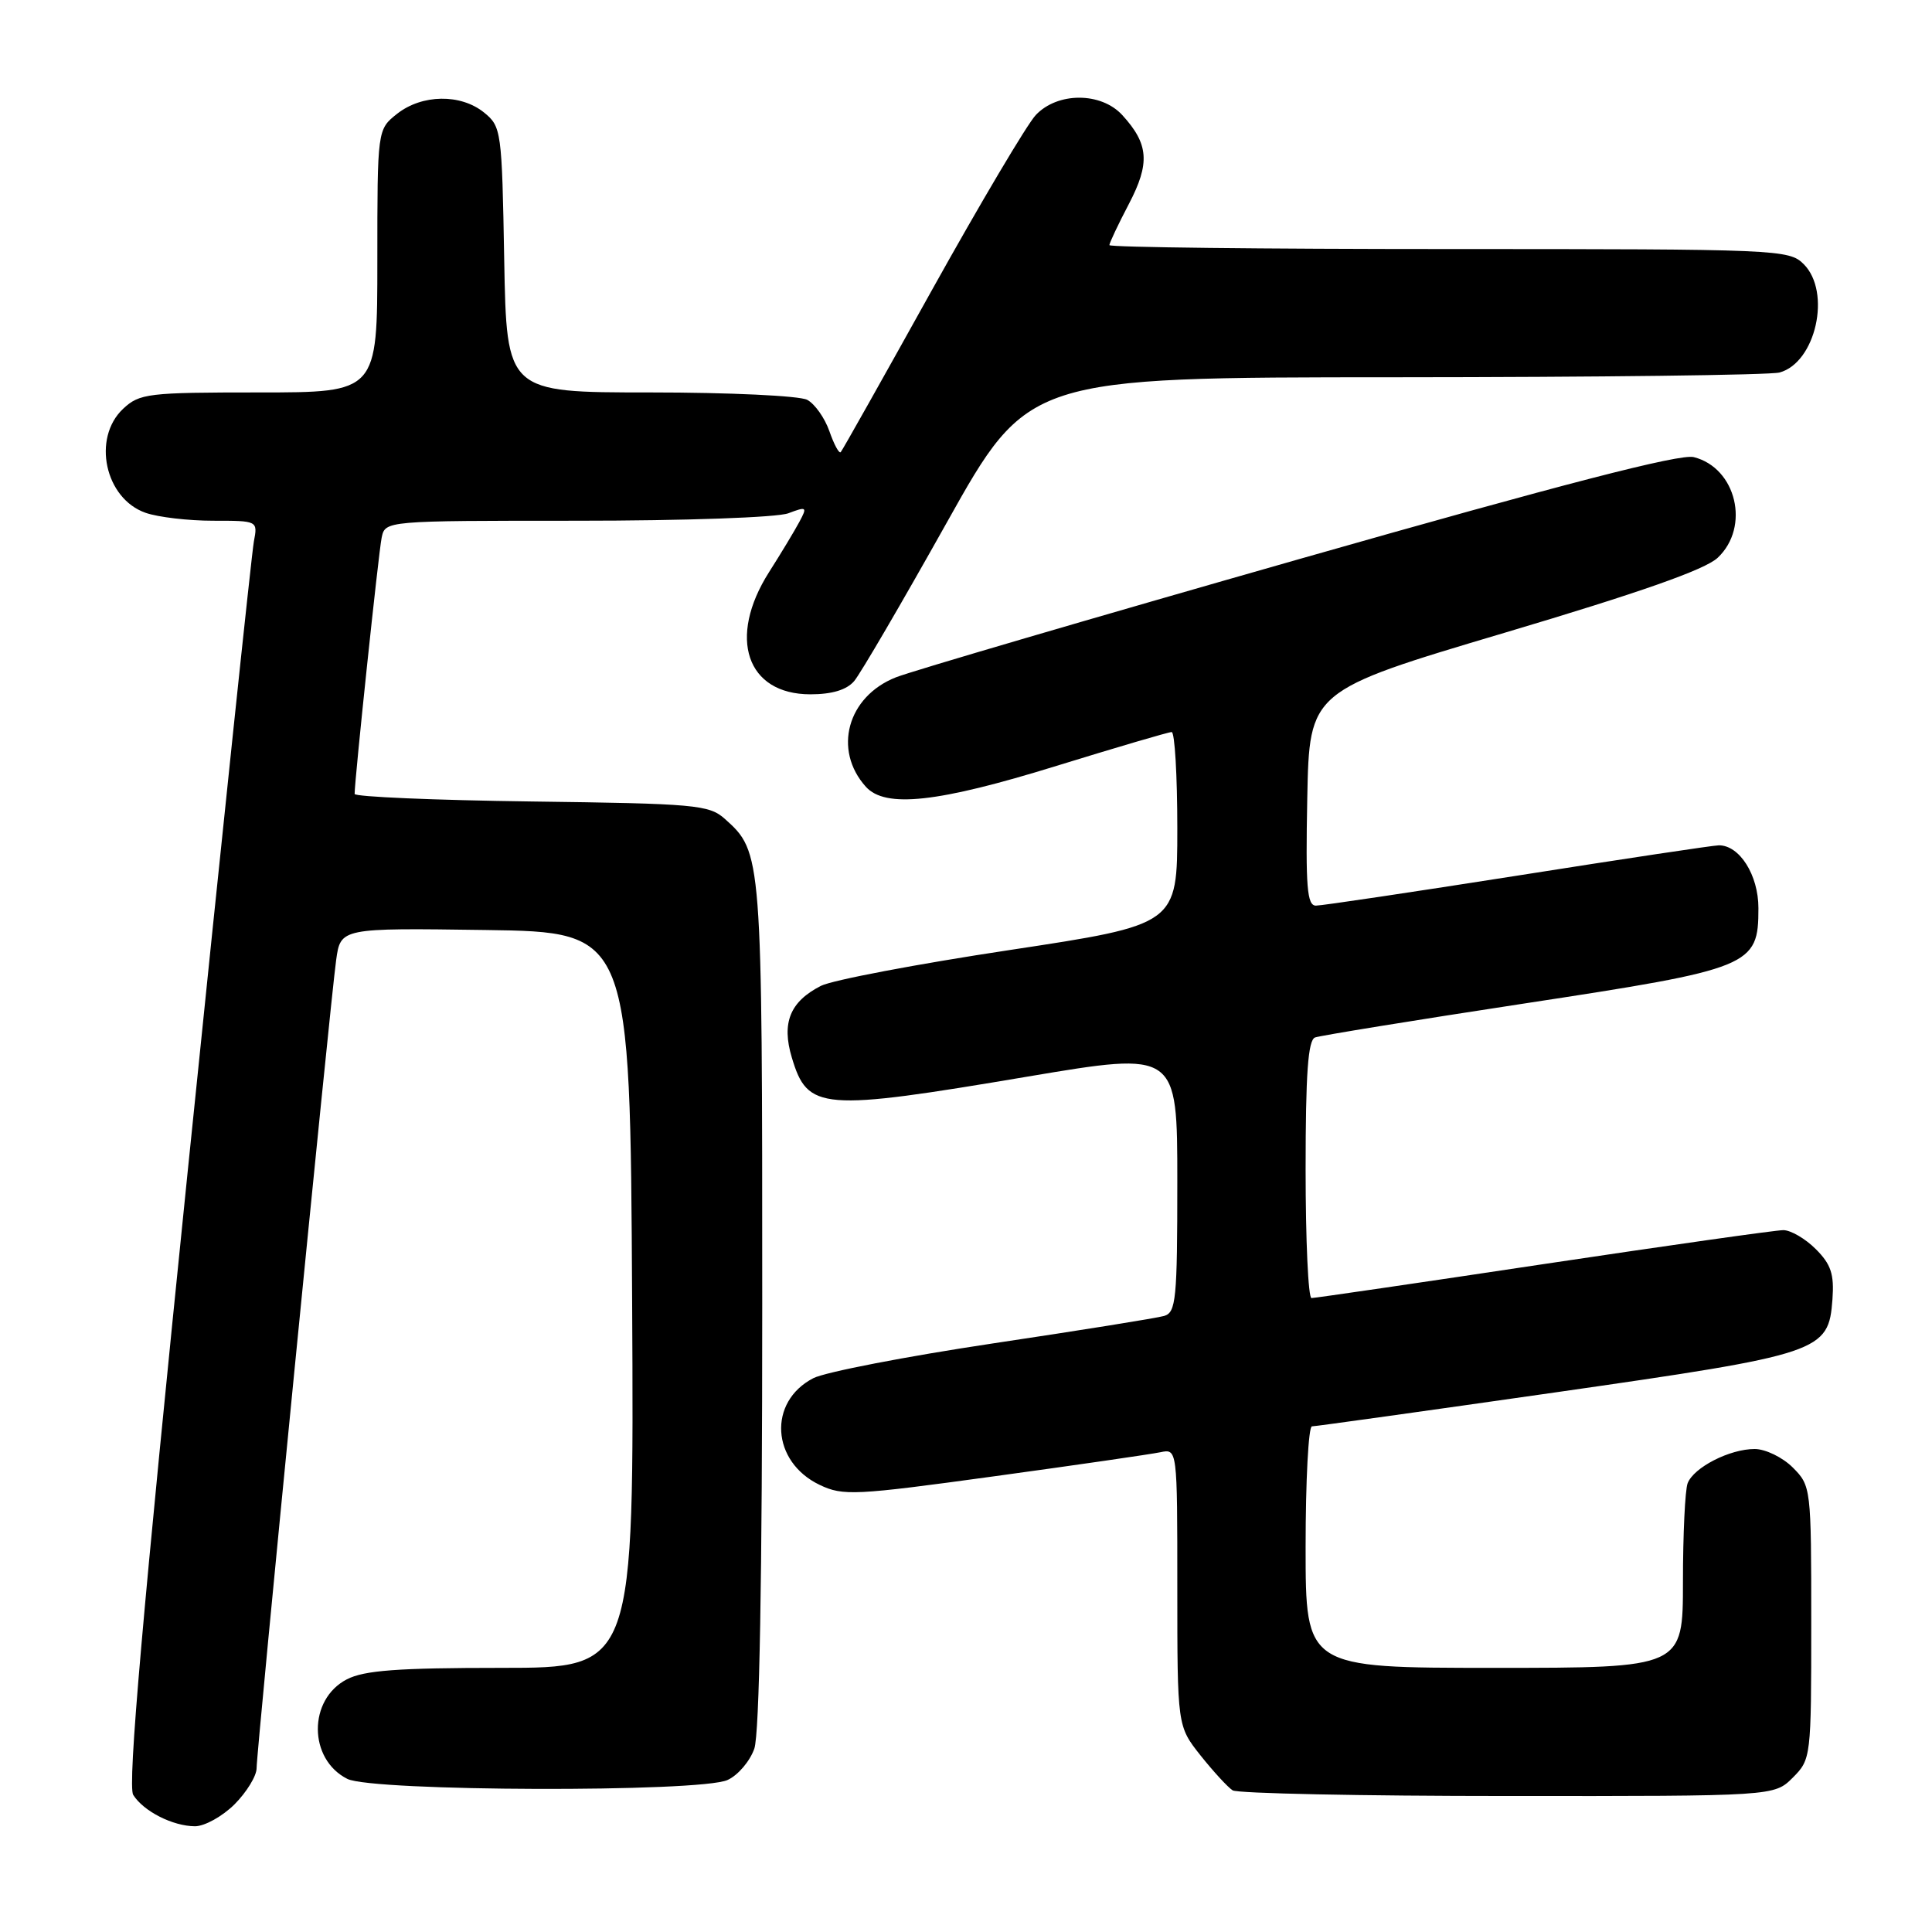 <?xml version="1.0" encoding="UTF-8" standalone="no"?>
<!DOCTYPE svg PUBLIC "-//W3C//DTD SVG 1.1//EN" "http://www.w3.org/Graphics/SVG/1.1/DTD/svg11.dtd" >
<svg xmlns="http://www.w3.org/2000/svg" xmlns:xlink="http://www.w3.org/1999/xlink" version="1.1" viewBox="0 0 256 256">
 <g >
 <path fill="currentColor"
d=" M 31.08 239.08 C 32.68 237.47 34.00 235.32 34.00 234.30 C 34.00 231.97 43.74 132.98 44.54 127.23 C 45.13 122.96 45.13 122.96 64.31 123.23 C 83.50 123.50 83.50 123.50 83.76 172.25 C 84.02 221.00 84.02 221.00 66.46 221.00 C 52.71 221.00 48.26 221.33 45.96 222.52 C 40.81 225.18 40.84 233.10 46.02 235.71 C 49.33 237.39 92.77 237.52 96.40 235.86 C 97.78 235.24 99.37 233.37 99.95 231.71 C 100.63 229.75 101.00 209.26 101.00 172.82 C 101.00 113.12 100.98 112.92 96.04 108.50 C 93.95 106.64 92.14 106.48 70.40 106.20 C 57.53 106.03 47.00 105.58 46.99 105.20 C 46.98 103.43 50.16 73.25 50.57 71.25 C 51.04 69.00 51.04 69.00 76.45 69.00 C 90.73 69.00 103.01 68.57 104.46 68.01 C 106.90 67.09 106.99 67.16 105.92 69.15 C 105.30 70.31 103.49 73.32 101.89 75.83 C 96.38 84.52 98.92 92.00 107.38 92.00 C 110.25 92.00 112.19 91.41 113.18 90.25 C 114.00 89.29 119.52 79.84 125.45 69.25 C 136.23 50.00 136.23 50.00 184.86 49.99 C 211.61 49.98 234.53 49.70 235.79 49.36 C 240.60 48.07 242.70 38.70 239.00 35.00 C 237.06 33.06 235.67 33.00 192.00 33.00 C 167.25 33.00 147.00 32.77 147.00 32.48 C 147.00 32.20 148.16 29.74 149.58 27.03 C 152.41 21.62 152.22 19.09 148.71 15.25 C 145.90 12.18 140.12 12.18 137.24 15.25 C 136.08 16.49 129.88 26.95 123.45 38.50 C 117.03 50.05 111.61 59.69 111.40 59.91 C 111.18 60.14 110.51 58.89 109.90 57.14 C 109.29 55.39 107.97 53.52 106.96 52.98 C 105.95 52.44 96.61 52.00 86.13 52.00 C 67.13 52.00 67.13 52.00 66.81 34.41 C 66.51 17.31 66.43 16.77 64.14 14.91 C 61.05 12.41 55.93 12.48 52.63 15.07 C 50.00 17.15 50.00 17.15 50.00 34.57 C 50.00 52.00 50.00 52.00 34.31 52.00 C 19.59 52.00 18.49 52.13 16.31 54.17 C 12.18 58.06 13.90 66.07 19.29 67.95 C 20.94 68.53 24.97 69.00 28.23 69.00 C 34.16 69.00 34.16 69.00 33.64 71.75 C 33.35 73.26 29.40 110.87 24.86 155.33 C 18.88 213.90 16.89 236.61 17.65 237.83 C 19.01 240.00 22.88 241.97 25.83 241.99 C 27.11 241.99 29.47 240.68 31.08 239.08 Z  M 237.55 235.55 C 239.97 233.12 240.00 232.87 240.00 215.00 C 240.00 197.13 239.97 196.88 237.55 194.45 C 236.20 193.10 233.92 192.00 232.50 192.00 C 229.19 192.00 224.43 194.44 223.62 196.54 C 223.28 197.44 223.00 203.30 223.00 209.58 C 223.00 221.00 223.00 221.00 198.00 221.00 C 173.00 221.00 173.00 221.00 173.00 205.00 C 173.00 196.20 173.38 189.00 173.84 189.00 C 174.30 189.00 188.81 186.97 206.09 184.50 C 241.43 179.43 242.29 179.14 242.81 172.16 C 243.05 168.83 242.62 167.53 240.60 165.51 C 239.22 164.13 237.28 163.00 236.30 163.00 C 235.31 163.00 221.02 165.03 204.53 167.50 C 188.05 169.98 174.22 172.00 173.78 172.00 C 173.35 172.00 173.00 164.34 173.00 154.97 C 173.00 142.26 173.32 137.82 174.25 137.47 C 174.94 137.22 187.41 135.19 201.97 132.97 C 232.15 128.37 233.00 128.03 233.00 120.33 C 233.00 115.95 230.50 111.99 227.75 112.01 C 227.06 112.01 215.09 113.81 201.15 116.01 C 187.21 118.20 175.16 120.00 174.37 120.00 C 173.19 120.00 172.99 117.57 173.22 105.77 C 173.50 91.54 173.50 91.54 199.35 83.85 C 217.31 78.51 225.93 75.48 227.60 73.91 C 231.94 69.83 230.08 61.99 224.43 60.57 C 222.59 60.11 207.10 64.12 172.16 74.08 C 144.85 81.87 120.80 88.92 118.71 89.75 C 112.28 92.29 110.34 99.37 114.73 104.25 C 117.31 107.11 124.24 106.36 140.00 101.48 C 147.97 99.02 154.84 97.00 155.25 97.00 C 155.66 97.00 156.00 102.74 156.00 109.76 C 156.00 122.52 156.00 122.52 133.75 125.89 C 121.51 127.74 110.28 129.87 108.78 130.63 C 104.68 132.72 103.54 135.53 104.92 140.13 C 107.02 147.14 108.74 147.28 136.25 142.64 C 156.00 139.32 156.00 139.32 156.00 156.59 C 156.00 172.18 155.83 173.91 154.25 174.37 C 153.29 174.65 143.08 176.29 131.56 178.01 C 120.04 179.74 109.33 181.81 107.76 182.62 C 101.72 185.75 102.20 193.70 108.62 196.76 C 111.70 198.23 113.29 198.15 131.71 195.62 C 142.60 194.13 152.51 192.69 153.75 192.43 C 156.00 191.96 156.00 191.96 156.00 210.34 C 156.00 228.72 156.00 228.72 159.08 232.61 C 160.78 234.74 162.69 236.82 163.33 237.23 C 163.98 237.64 180.38 237.98 199.80 237.98 C 235.09 238.00 235.09 238.00 237.55 235.55 Z "/>
</g>
</svg>